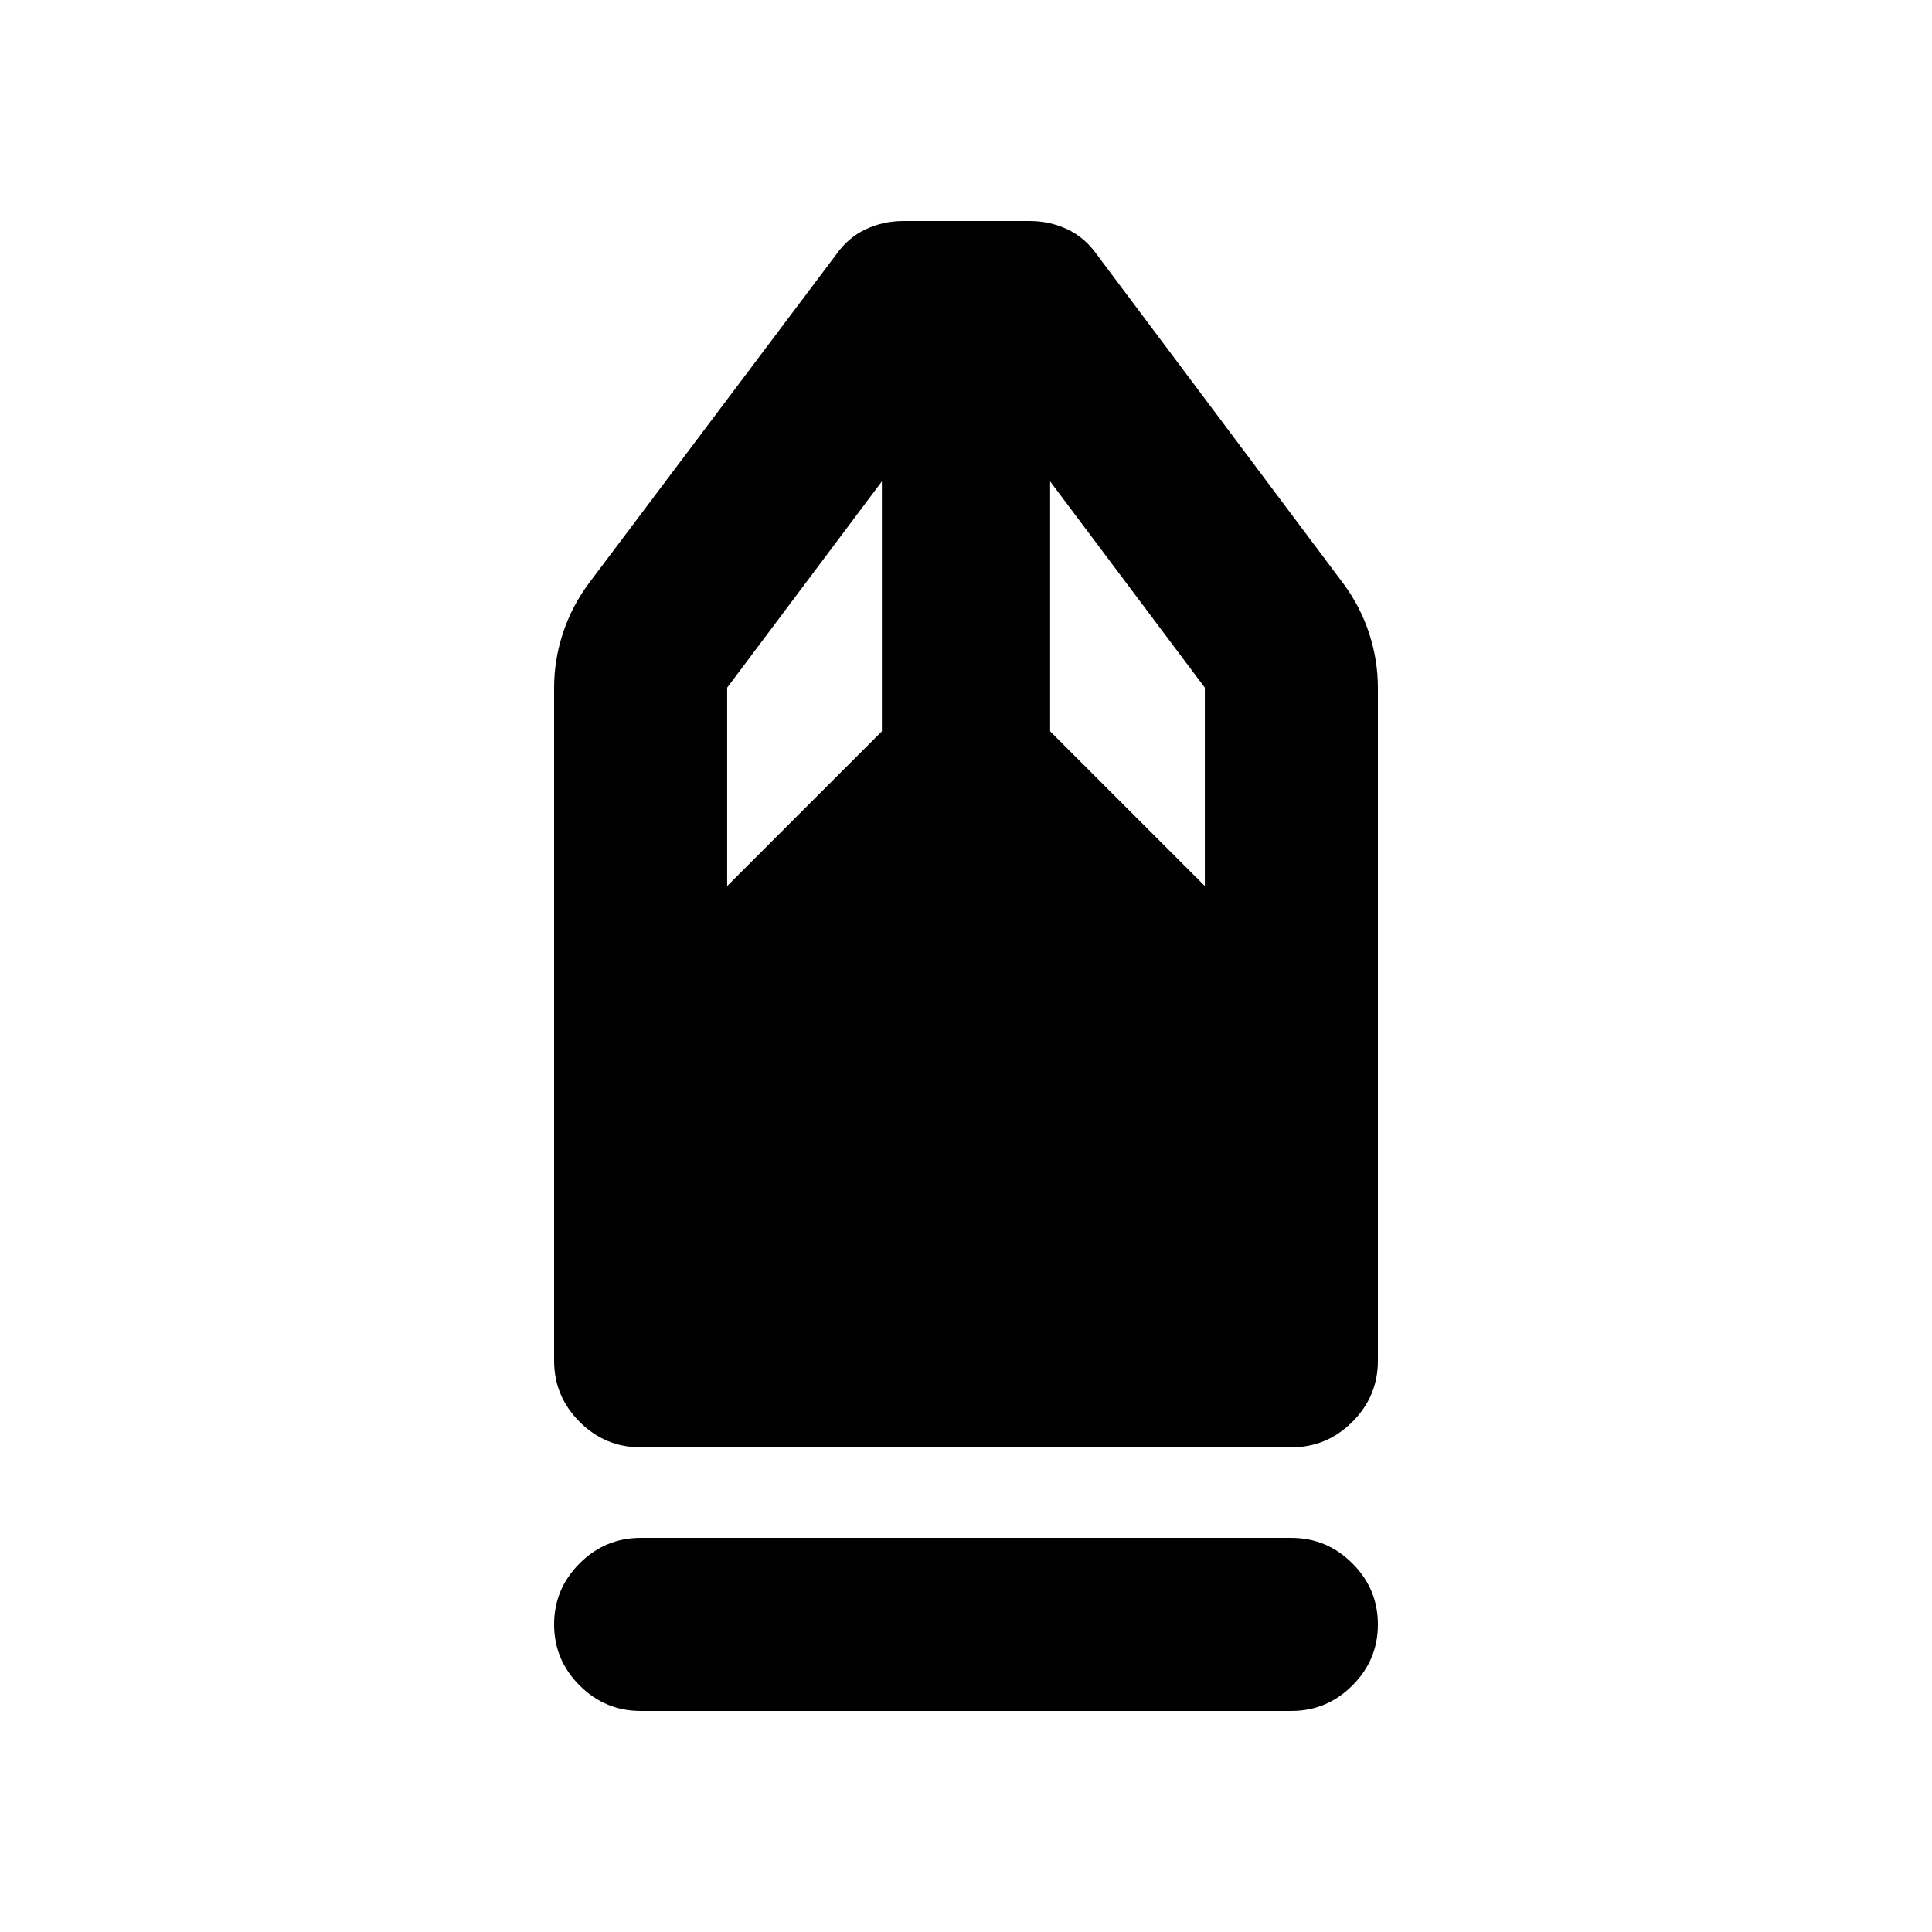 <svg xmlns="http://www.w3.org/2000/svg" height="24" viewBox="0 -960 960 960" width="24"><path d="M318.33-109.83q-17.66 0-30.33-12.67-12.67-12.67-12.67-30.33 0-17.65 12.67-30.32 12.67-12.68 30.33-12.68h323.34q17.66 0 30.33 12.68 12.67 12.67 12.67 30.32 0 17.66-12.67 30.33-12.67 12.67-30.33 12.67H318.33Zm0-131q-17.66 0-30.33-12.67-12.67-12.67-12.67-30.33V-618.3q0-13.68 4.34-26.97 4.35-13.3 12.81-24.73l122.98-163.48q5.97-8.48 14.69-12.59 8.72-4.1 18.7-4.1h62.8q9.98 0 18.7 4.1 8.72 4.11 14.69 12.59L667.52-670q8.46 11.43 12.81 24.73 4.34 13.29 4.34 26.97v334.47q0 17.66-12.67 30.33-12.67 12.67-30.33 12.67H318.33Zm43-278.91 76.87-76.87V-720.8l-76.87 102.5v98.56Zm237.34 0v-98.56L521.8-720.8v124.19l76.87 76.87Z"/></svg>